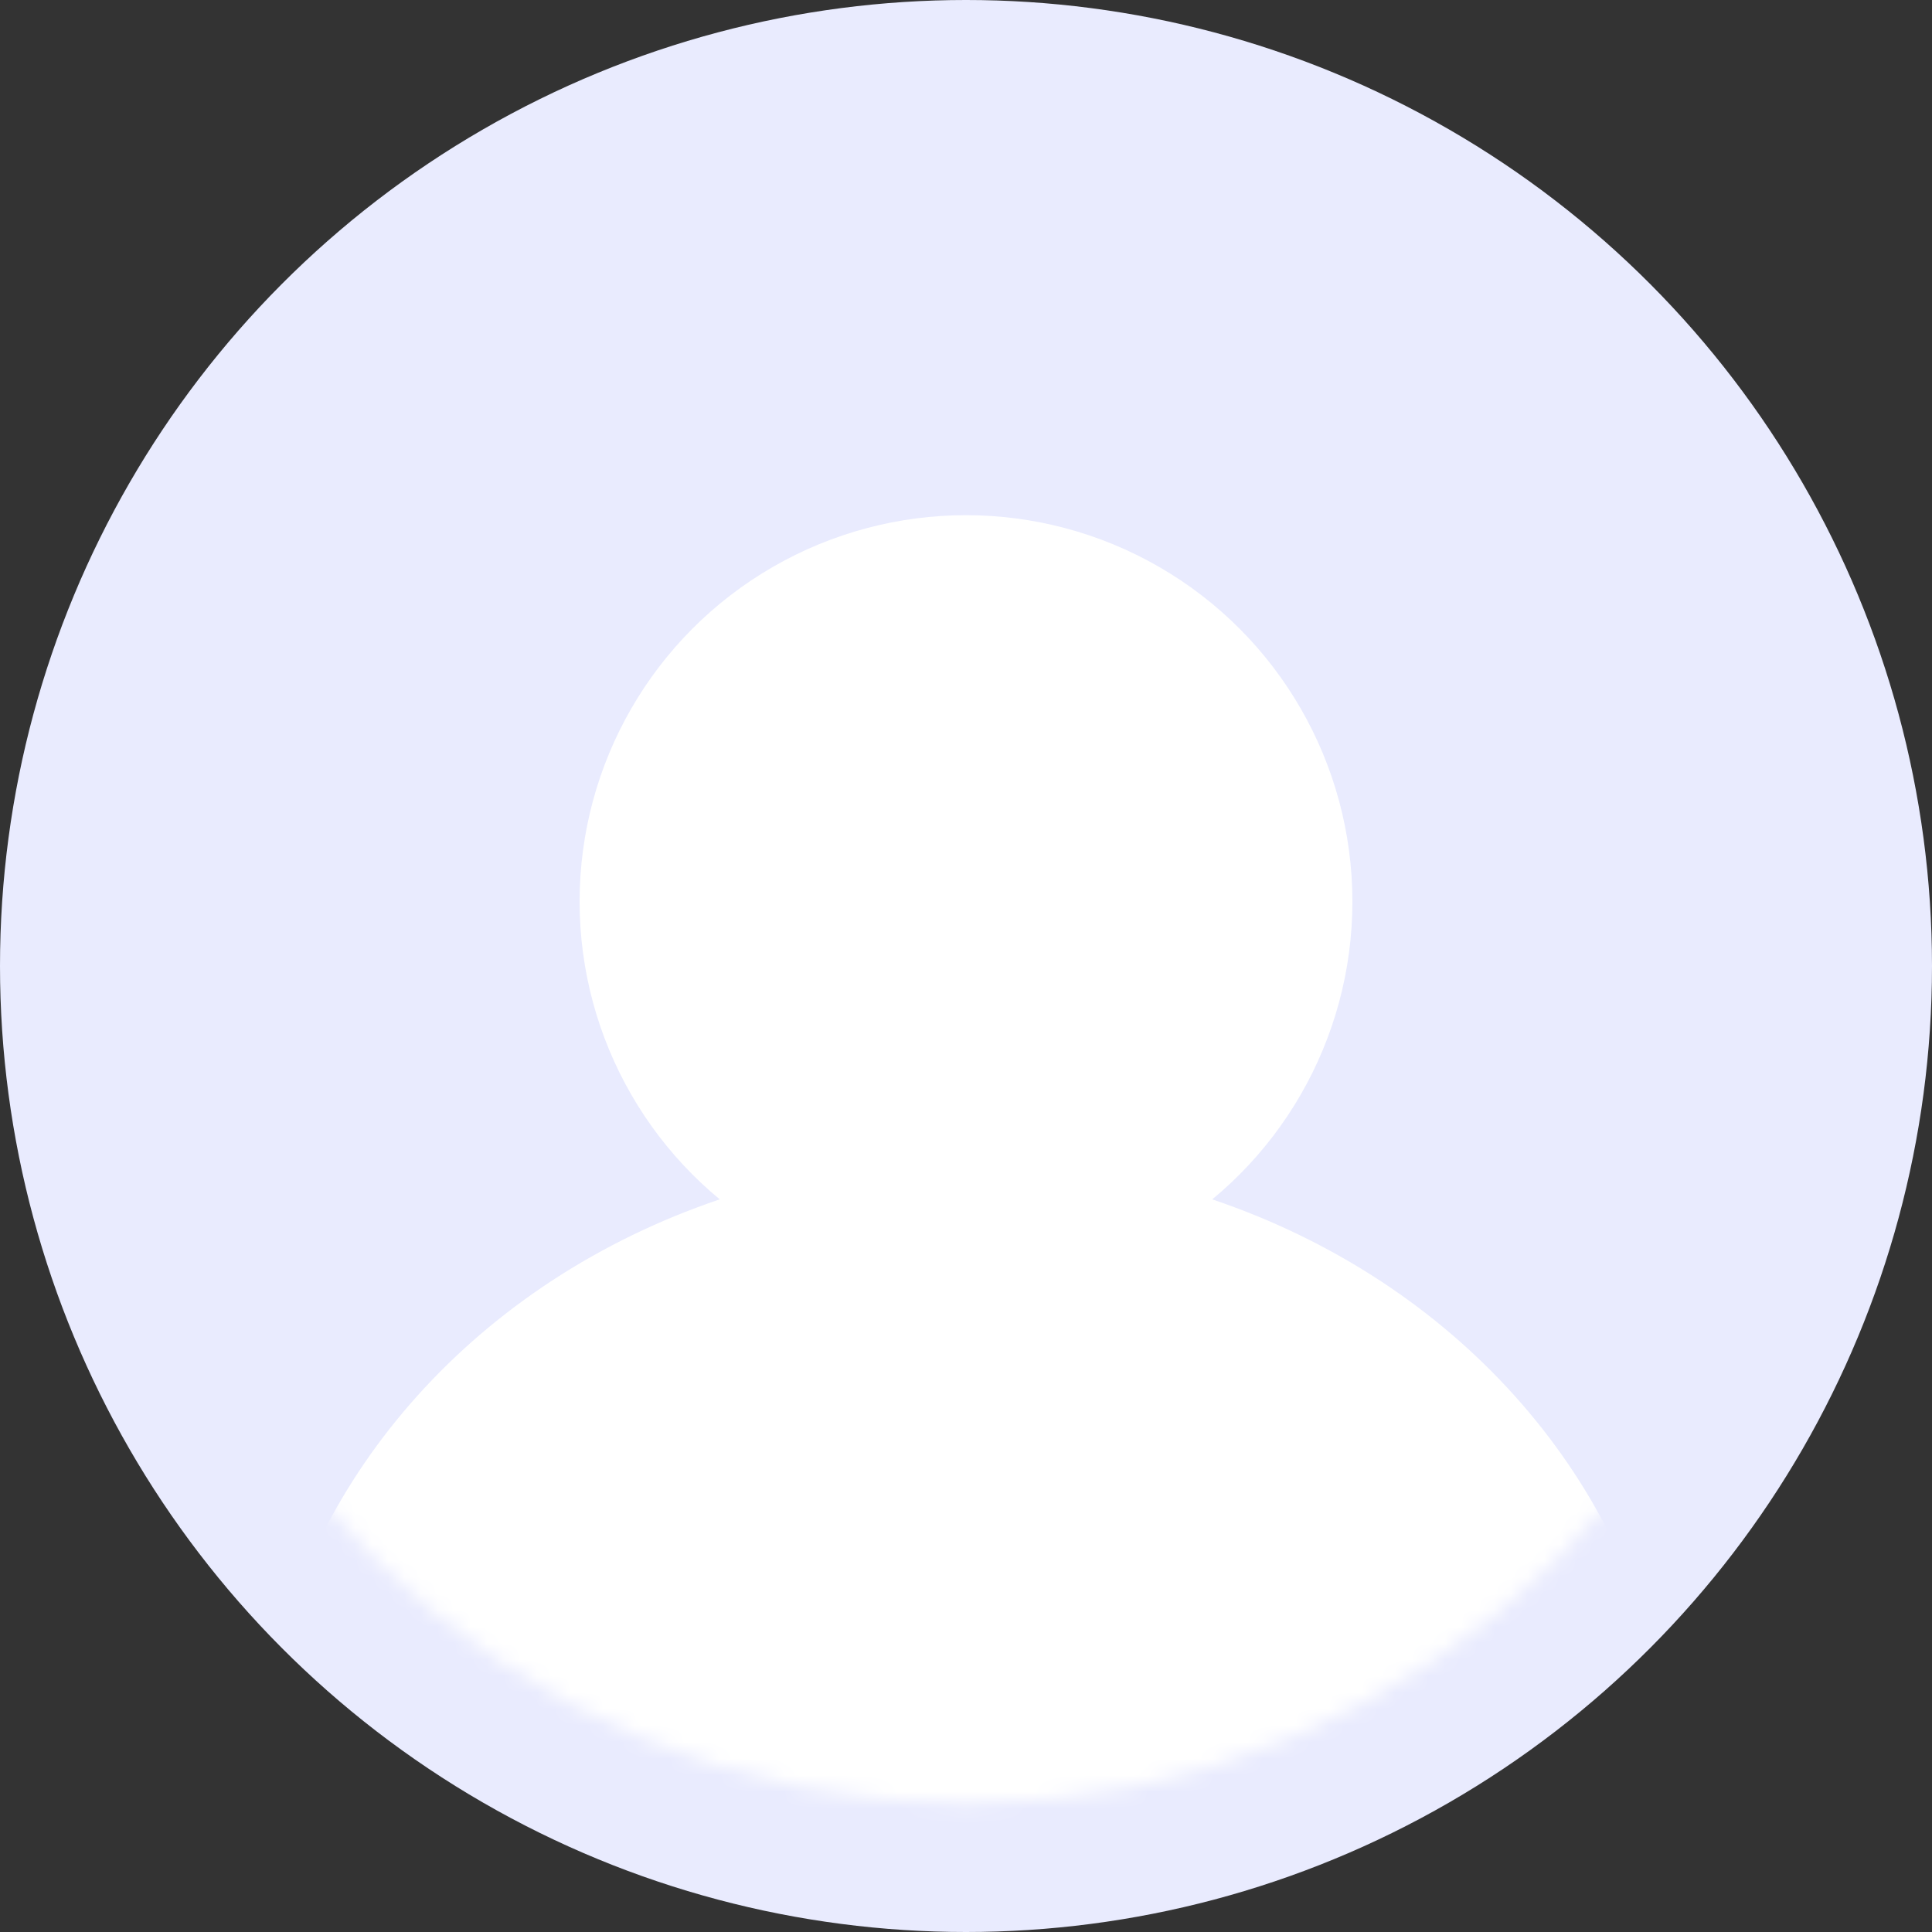 <svg width="117" height="117" viewBox="0 0 117 117" fill="none" xmlns="http://www.w3.org/2000/svg">
<rect x="0" y="0" width="117" height="117" fill="#333333" stroke="none"/>
<circle cx="58.5" cy="58.5" r="58.5" fill="#E9EBFE"/>
<mask id="mask0" style="mask-type:alpha" maskUnits="userSpaceOnUse" x="7" y="7" width="103" height="103">
<circle cx="58.499" cy="58.501" r="50.7" fill="#FFE1E5"/>
</mask>
<g mask="url(#mask0)">
<ellipse cx="58.5" cy="109.201" rx="42.9" ry="39" fill="white"/>
</g>
<circle cx="58.5" cy="54.599" r="23.4" fill="white"/>
</svg>
